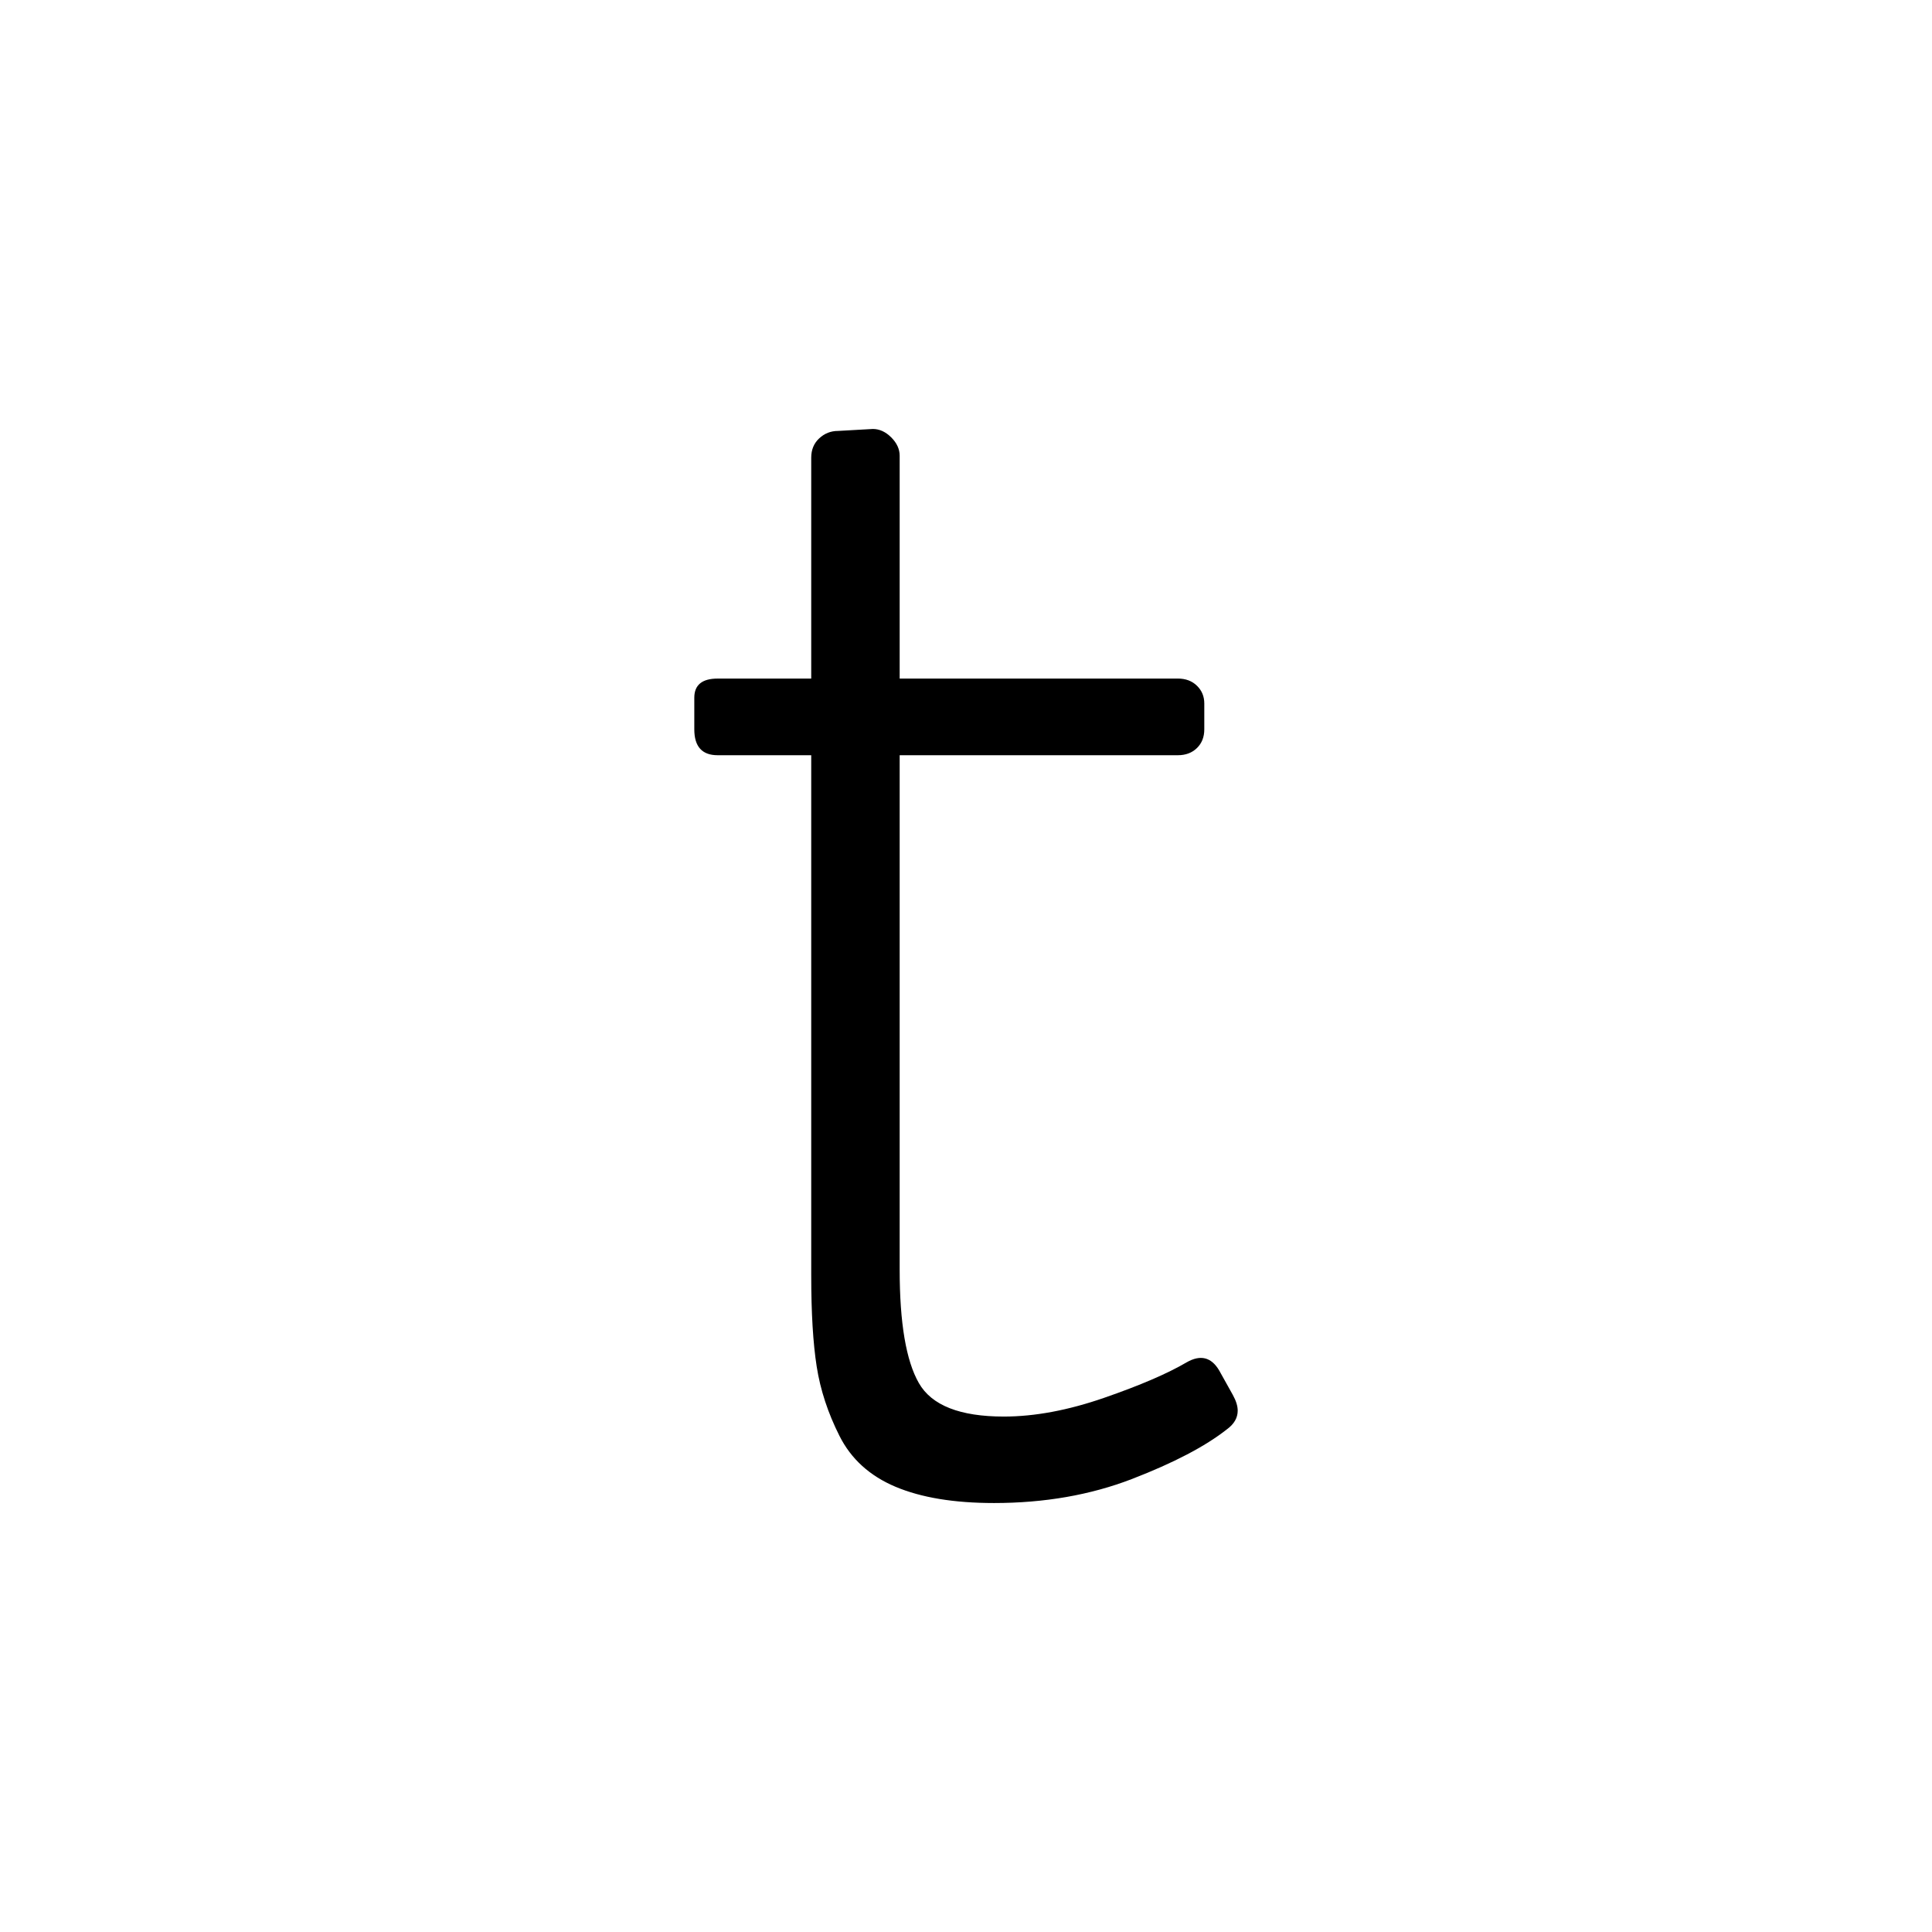 <?xml version="1.0" encoding="utf-8"?>
<!-- Generator: Adobe Illustrator 15.0.0, SVG Export Plug-In . SVG Version: 6.00 Build 0)  -->
<!DOCTYPE svg PUBLIC "-//W3C//DTD SVG 1.1//EN" "http://www.w3.org/Graphics/SVG/1.1/DTD/svg11.dtd">
<svg version="1.1" id="Layer_1" xmlns="http://www.w3.org/2000/svg" xmlns:xlink="http://www.w3.org/1999/xlink" x="0px" y="0px"
	 width="144px" height="144px" viewBox="0 0 144 144" enable-background="new 0 0 144 144" xml:space="preserve">
<g>
	<path d="M-281.452,75.479v-32.3c0-0.487,0.194-0.927,0.586-1.318c0.39-0.39,0.854-0.586,1.392-0.586h2.71
		c0.537,0,0.989,0.183,1.355,0.548c0.366,0.365,0.549,0.816,0.549,1.352v32.214c0,6.866,1.538,12.065,4.614,15.596
		c3.076,3.531,7.495,5.295,13.257,5.295c2.344,0,4.614-0.34,6.812-1.022s4.016-1.485,5.457-2.411
		c1.439-0.925,2.771-1.936,3.992-3.032c1.22-1.095,2.075-1.959,2.563-2.593c0.487-0.633,0.83-1.095,1.025-1.388V43.175
		c0-1.266,0.634-1.9,1.904-1.9h2.71c0.537,0,1,0.196,1.392,0.586c0.39,0.392,0.586,0.831,0.586,1.318v56.104
		c0,0.538-0.196,1.001-0.586,1.392c-0.392,0.392-0.855,0.586-1.392,0.586h-1.831c-0.978,0-1.563-0.622-1.758-1.864l-0.586-5.893
		c-0.586,0.744-1.38,1.55-2.38,2.417c-1.001,0.868-2.356,1.86-4.065,2.974c-1.71,1.116-3.834,2.034-6.372,2.752
		c-2.54,0.718-5.176,1.078-7.91,1.078c-8.155,0-14.198-2.355-18.127-7.068C-279.487,90.946-281.452,84.22-281.452,75.479z"/>
</g>
<g>
	<path d="M-119.612,71.927c0-5.846,1.416-11.191,4.248-16.039c2.831-4.848,6.652-8.623,11.462-11.326
		c4.809-2.703,10.021-4.056,15.637-4.056c5.224,0,9.778,1,13.66,2.999c3.882,1.998,6.726,4.143,8.533,6.434
		c0.83,0.975,0.732,1.877-0.293,2.706l-1.465,1.536c-0.928,0.927-1.978,0.83-3.149-0.291c-1.271-1.46-3.442-2.981-6.519-4.564
		c-3.076-1.582-6.665-2.374-10.767-2.374c-6.885,0-12.733,2.374-17.542,7.121c-4.81,4.747-7.214,10.651-7.214,17.709
		c0,7.157,2.417,13.157,7.251,18.002c4.834,4.844,10.62,7.266,17.358,7.266c2.637,0,5.065-0.329,7.288-0.985
		c2.221-0.657,4.175-1.607,5.859-2.849c1.685-1.24,2.807-2.117,3.369-2.628c0.561-0.51,1.306-1.277,2.234-2.3
		c0.976-1.119,1.928-1.218,2.856-0.293l1.685,1.461c0.487,0.487,0.732,0.974,0.732,1.46c0,0.297-0.099,0.617-0.293,0.963
		c-0.635,1.036-1.624,2.158-2.966,3.367c-1.344,1.208-2.992,2.467-4.944,3.774c-1.954,1.307-4.321,2.38-7.104,3.218
		c-2.783,0.838-5.64,1.258-8.569,1.258c-8.595,0-15.967-3.021-22.119-9.066S-119.612,80.883-119.612,71.927z"/>
</g>
<g>
	<path d="M51.749,54.361v-2.356c0-0.952,0.58-1.428,1.742-1.428h6.973V34.113c0-0.591,0.197-1.07,0.594-1.44
		c0.395-0.368,0.863-0.554,1.406-0.554l2.594-0.146c0.492,0,0.949,0.209,1.369,0.627c0.418,0.419,0.629,0.874,0.629,1.365v16.611
		H87.79c0.584,0,1.059,0.179,1.424,0.536s0.547,0.797,0.547,1.321v1.928c0,0.572-0.182,1.036-0.547,1.393s-0.84,0.536-1.424,0.536
		H67.056v38.347c0,3.967,0.477,6.783,1.43,8.448c0.951,1.665,3.063,2.497,6.334,2.497c2.295,0,4.785-0.465,7.471-1.395
		s4.736-1.813,6.152-2.646c1.025-0.587,1.832-0.391,2.418,0.588l1.025,1.837c0.244,0.441,0.365,0.833,0.365,1.175
		c0,0.538-0.268,1.001-0.805,1.392c-1.611,1.27-3.969,2.502-7.068,3.7c-3.102,1.196-6.531,1.794-10.291,1.794
		c-2.979,0-5.426-0.404-7.342-1.212s-3.307-2.068-4.17-3.781c-0.865-1.713-1.432-3.439-1.703-5.177
		c-0.273-1.737-0.408-4.002-0.408-6.793V56.29h-6.973C52.329,56.29,51.749,55.647,51.749,54.361z"/>
</g>
<g>
	<path d="M-283.319,247.716c0-8.924,2.807-16.398,8.423-22.422c5.614-6.023,12.671-9.035,21.167-9.035
		c3.369,0,6.592,0.501,9.668,1.501c3.076,1.001,5.321,2.014,6.738,3.04l2.051,1.465V174.73c0-0.537,0.174-1,0.524-1.392
		c0.349-0.39,0.824-0.586,1.424-0.586h2.772c0.448,0,0.873,0.208,1.272,0.623c0.399,0.416,0.6,0.868,0.6,1.355v101.074
		c0,0.538-0.201,1.001-0.602,1.392c-0.4,0.392-0.876,0.586-1.427,0.586h-1.504c-1.304,0-2.03-0.665-2.18-1.997l-0.429-5.25
		c-0.635,0.689-1.453,1.439-2.455,2.252c-1.002,0.813-2.383,1.747-4.141,2.806c-1.759,1.059-3.884,1.932-6.375,2.621
		s-5.08,1.033-7.767,1.033c-7.764,0-14.332-3.054-19.702-9.166C-280.635,263.97-283.319,256.516-283.319,247.716z M-276.728,247.716
		c0,7.07,2.051,13.092,6.152,18.065c4.102,4.974,9.252,7.459,15.454,7.459c2.441,0,4.785-0.353,7.031-1.06
		c2.245-0.708,4.089-1.536,5.53-2.487c1.439-0.951,2.747-1.987,3.918-3.108s1.989-2.011,2.454-2.67
		c0.463-0.658,0.769-1.109,0.916-1.353v-33.57c-0.196-0.146-0.465-0.365-0.806-0.658c-0.342-0.293-1.111-0.805-2.307-1.536
		c-1.197-0.731-2.442-1.365-3.735-1.902c-1.294-0.536-2.942-1.036-4.944-1.499c-2.003-0.462-4.028-0.695-6.079-0.695
		c-6.837,0-12.477,2.377-16.919,7.131C-274.506,234.589-276.728,240.55-276.728,247.716z"/>
</g>
<g>
	<path d="M-113.094,222.001c0-1.697,0.387-3.431,1.161-5.201c0.773-1.769,1.922-3.431,3.446-4.983
		c1.523-1.552,3.578-2.825,6.167-3.82c2.587-0.993,5.501-1.491,8.742-1.491c6.428,0,12.096,1.592,17.003,4.775
		c0.442,0.29,0.724,0.7,0.847,1.23c0.123,0.531,0.035,1.062-0.261,1.592l-0.89,1.592c-0.297,0.531-0.718,0.87-1.262,1.014
		c-0.545,0.144-1.088,0.07-1.632-0.226c-0.686-0.44-1.591-0.943-2.717-1.507c-1.126-0.563-2.766-1.164-4.92-1.801
		c-2.154-0.637-4.21-0.957-6.168-0.957c-4.308,0-7.54,1.006-9.693,3.016c-2.154,2.011-3.23,4.217-3.23,6.62
		c0,2.795,1.138,5.063,3.414,6.804c2.276,1.742,5.887,3.495,10.832,5.26c2.104,0.785,3.711,1.386,4.821,1.802
		c1.109,0.417,2.551,1.03,4.326,1.839c1.775,0.809,3.144,1.52,4.105,2.132c0.961,0.613,2.033,1.41,3.217,2.391
		c1.183,0.981,2.083,1.974,2.698,2.979c0.616,1.006,1.134,2.184,1.553,3.532s0.629,2.782,0.629,4.302
		c0,4.534-2.082,8.434-6.243,11.7s-9.246,4.899-15.254,4.899c-7.26,0-13.747-2.237-19.457-6.712
		c-0.823-0.632-1.022-1.314-0.597-2.044l1.418-2.407c0.236-0.389,0.602-0.607,1.099-0.657c0.497-0.048,1.005,0.124,1.524,0.515
		c4.874,3.923,10.212,5.885,16.013,5.885c4.209,0,7.673-1.042,10.39-3.125s4.075-4.622,4.075-7.614c0-3.138-1.311-5.613-3.929-7.428
		c-2.62-1.814-6.94-3.849-12.96-6.105c-5.973-2.108-10.51-4.524-13.613-7.245C-111.543,229.834-113.094,226.317-113.094,222.001z"/>
</g>
<g>
	<path d="M44.717,275.805V174.73c0-0.537,0.195-1,0.586-1.392c0.391-0.39,0.83-0.586,1.318-0.586h2.564c0.537,0,1,0.196,1.391,0.586
		c0.391,0.392,0.586,0.855,0.586,1.392v47.534c0.201-0.146,0.492-0.354,0.869-0.623c0.377-0.268,1.209-0.756,2.494-1.465
		c1.285-0.707,2.621-1.318,4.006-1.831s3.148-0.989,5.289-1.428c2.143-0.439,4.32-0.659,6.539-0.659c8.318,0,15.219,3,20.701,8.999
		c5.48,5.999,8.223,13.438,8.223,22.313c0,8.799-2.637,16.278-7.904,22.438c-5.27,6.159-11.705,9.239-19.309,9.239
		c-2.602,0-5.107-0.344-7.52-1.033s-4.469-1.563-6.172-2.621c-1.703-1.057-3.063-2.018-4.078-2.878
		c-1.016-0.861-1.809-1.637-2.377-2.326l-0.615,5.397c-0.176,1.331-0.996,1.996-2.461,1.996h-1.846
		c-0.586,0-1.113-0.194-1.582-0.586C44.951,276.806,44.717,276.343,44.717,275.805z M51.309,262.564
		c0.146,0.293,0.451,0.744,0.916,1.353c0.463,0.61,1.27,1.488,2.418,2.633c1.146,1.146,2.439,2.194,3.881,3.145
		c1.439,0.951,3.271,1.779,5.494,2.487c2.221,0.707,4.527,1.06,6.92,1.06c6.201,0,11.377-2.486,15.527-7.459
		s6.227-10.995,6.227-18.065c0-7.167-2.246-13.127-6.738-17.881c-4.494-4.754-10.156-7.131-16.992-7.131
		c-3.176,0-6.238,0.524-9.191,1.572c-2.955,1.048-5.092,2.085-6.41,3.108l-2.051,1.609V262.564z"/>
</g>
<g>
	<path d="M-284.345,399.854c0-8.837,2.71-16.271,8.13-22.302s12.572-9.046,21.46-9.046c7.861,0,14.343,2.589,19.446,7.764
		c5.102,5.176,7.654,11.744,7.654,19.702c0,0.928-0.013,1.6-0.037,2.014c-0.025,0.416-0.099,0.989-0.22,1.722
		c-0.123,0.732-0.342,1.271-0.659,1.611c-0.318,0.342-0.745,0.513-1.282,0.513h-47.9c0.293,6.571,2.624,12.157,6.995,16.758
		c4.369,4.601,9.851,6.899,16.443,6.899c6.299,0,12.206-1.833,17.725-5.501c0.683-0.434,1.196-0.651,1.538-0.651
		c0.341,0,0.707,0.22,1.099,0.659l1.538,2.051c0.537,0.685,0.341,1.49-0.586,2.417c-1.661,1.66-4.614,3.248-8.862,4.761
		s-8.545,2.271-12.891,2.271c-8.936,0-16.102-3.015-21.497-9.046C-281.647,416.419-284.345,408.888-284.345,399.854z
		 M-277.606,396.411h43.359c0-6.2-1.807-11.4-5.42-15.601c-3.614-4.199-8.643-6.299-15.088-6.299s-11.768,2.076-15.967,6.226
		C-274.922,384.888-277.216,390.112-277.606,396.411z"/>
</g>
<g>
	<path d="M100.146,369.045c0.584,0,1.058,0.179,1.423,0.535c0.365,0.357,0.548,0.798,0.548,1.321v1.928
		c0,0.572-0.183,1.036-0.548,1.394c-0.365,0.356-0.839,0.535-1.423,0.535H75.417c0,0-3.269,36.113-3.477,38.571
		s0.476,6.783,1.429,8.448c0.951,1.665,3.063,2.497,6.335,2.497c2.295,0,4.785-0.465,7.471-1.396c2.685-0.93,3.59-1.295,5.007-2.128
		c1.025-0.587,1.831-0.392,2.417,0.588l1.025,1.837c0.244,0.442,0.366,0.833,0.366,1.176c0,0.538-0.269,1.001-0.806,1.392
		c-1.611,1.271-2.822,1.985-5.923,3.182s-10.623,2.171-12.716,2.013c-1.448-0.109-3.001-0.622-4.917-1.43
		c-1.915-0.808-3.306-2.068-4.17-3.781s-1.432-3.438-1.703-5.177c-0.272-1.737-0.499-4.472-0.407-6.794s3.477-38.998,3.477-38.998
		s-17.619-0.305-18.68,0s-4.767,2.26-4.767,2.26c-1.045,0.512-1.848,0.19-2.414-0.965l-1.036-2.115
		c-0.42-0.856,2.189-2.716,3.195-3.301c1.205-0.701,3.072-1.359,4.688-1.592"/>
</g>
<g>
	<path d="M209.094,74.118c0-2.031,0.357-3.924,1.071-5.679c0.713-1.755,1.616-3.194,2.707-4.315c1.092-1.12,2.006-1.977,2.741-2.569
		c0.734-0.593,1.396-1.037,1.983-1.333c-0.974-1.229-1.894-3.021-2.761-5.372s-1.3-4.906-1.3-7.661
		c0-6.397,2.071-11.662,6.219-15.793c4.146-4.13,9.666-6.195,16.563-6.195h21.321c0.508,0,0.91,0.169,1.206,0.508
		c0.295,0.339,0.444,0.74,0.444,1.205v1.396c0,0.931-0.381,1.459-1.143,1.586l-9.392,0.635c0.762,0.382,1.544,0.943,2.348,1.685
		c0.803,0.742,1.66,1.749,2.569,3.021c0.91,1.271,1.66,2.946,2.254,5.023c0.592,2.077,0.888,4.387,0.888,6.93
		c0,5.956-1.989,11.036-5.965,15.239c-3.977,4.203-9.18,6.304-15.61,6.304c-3.512,0-6.473-0.47-8.884-1.409
		c-2.412-0.94-4.167-1.994-5.268-3.164c-0.419,0.169-0.922,0.444-1.509,0.824c-0.587,0.381-1.288,0.931-2.104,1.648
		c-0.817,0.718-1.51,1.689-2.075,2.915c-0.564,1.226-0.848,2.536-0.848,3.931c0,5.086,3.385,7.63,10.153,7.63h18.847
		c5.9,0,10.6,1.379,14.102,4.137c3.502,2.759,5.254,6.896,5.254,12.414c0,5.697-2.503,10.646-7.506,14.845
		c-5.005,4.198-11.365,6.298-19.083,6.298c-4.221,0-8.008-0.58-11.363-1.739c-3.354-1.16-6.014-2.688-7.976-4.586
		c-1.962-1.898-3.449-3.943-4.462-6.135c-1.013-2.193-1.52-4.429-1.52-6.705c0-5.691,2.707-10.257,8.123-13.697
		c-0.757-0.168-1.65-0.505-2.681-1.012c-1.029-0.505-2.123-1.211-3.278-2.116c-1.156-0.907-2.124-2.129-2.901-3.667
		S209.094,75.931,209.094,74.118z M216.709,98.997c0,3.867,1.755,7.267,5.267,10.201c3.512,2.932,8.25,4.398,14.215,4.398
		c5.838,0,10.734-1.531,14.689-4.59c3.956-3.061,5.934-6.801,5.934-11.221c0-3.316-1.078-6.058-3.236-8.225
		c-2.157-2.168-5.499-3.252-10.026-3.252h-16.372c-0.466,0.042-1.205,0.318-2.221,0.829c-1.016,0.509-2.168,1.242-3.458,2.199
		c-1.291,0.956-2.411,2.296-3.364,4.017C217.185,95.075,216.709,96.957,216.709,98.997z M218.866,47.062
		c0,4.79,1.438,8.773,4.315,11.952c2.876,3.179,6.938,4.769,12.184,4.769c4.78,0,8.641-1.6,11.58-4.8
		c2.94-3.199,4.411-7.174,4.411-11.921c0-5.256-1.534-9.346-4.601-12.271c-3.067-2.925-6.864-4.388-11.391-4.388
		c-4.908,0-8.884,1.59-11.93,4.769S218.866,42.313,218.866,47.062z"/>
</g>
<g>
	<path d="M200.807,450.725v-2.578l60.938-93.922v-0.294h-54.271c-0.539,0-1.002-0.212-1.393-0.638
		c-0.391-0.424-0.586-0.943-0.586-1.559v-2.337c0-0.52,0.207-0.968,0.623-1.346c0.414-0.378,0.867-0.566,1.355-0.566h61.742
		c0.586,0,1.063,0.188,1.43,0.566c0.365,0.378,0.549,0.826,0.549,1.346v2.337l-61.084,94.188v0.147h55.957
		c0.586,0,1.063,0.191,1.428,0.573c0.367,0.383,0.549,0.836,0.549,1.36v2.578c0,0.526-0.182,0.979-0.549,1.361
		c-0.365,0.382-0.842,0.572-1.428,0.572h-63.135c-0.586,0-1.088-0.179-1.502-0.537C201.014,451.62,200.807,451.202,200.807,450.725z
		"/>
</g>
<g>
	<path d="M174.674,513.463c-0.049-0.194-0.073-0.391-0.073-0.586c0-0.927,0.564-1.392,1.693-1.392h3.686
		c0.441,0,0.821,0.171,1.141,0.509c0.319,0.339,0.529,0.728,0.627,1.163l25.191,87.893l0.257,0.012l26.438-89.723
		c0.293-0.879,1.025-1.318,2.197-1.318h0.366c1.172,0,1.904,0.439,2.197,1.318l26.587,89.722h0.293l25.051-87.89
		c0.097-0.439,0.304-0.829,0.619-1.172c0.316-0.342,0.693-0.514,1.131-0.514h3.646c1.118,0,1.678,0.462,1.678,1.386
		c0,0.194-0.025,0.39-0.073,0.584L267.605,616.93c-0.189,0.699-0.641,1.05-1.352,1.05h-1.565c-0.712,0-1.21-0.347-1.493-1.039
		l-26.985-91.323l-0.513-0.035l-26.986,91.323c-0.283,0.716-0.777,1.074-1.482,1.074h-1.553c-0.753,0-1.2-0.342-1.341-1.024
		L174.674,513.463z"/>
</g>
<path d="M-67.134,360.391c-0.392-0.391-0.855-0.586-1.392-0.586h-2.71c-1.271,0-1.904,0.633-1.904,1.898v42.66
	c-0.196,0.293-0.538,0.756-1.025,1.389c-0.489,0.633-1.344,1.498-2.563,2.592c-1.221,1.098-2.552,2.107-3.992,3.031
	c-1.441,0.926-3.259,1.73-5.457,2.412s-4.468,1.021-6.812,1.021c-5.762,0-10.181-1.764-13.257-5.295s-4.614-8.729-4.614-15.596
	v-32.17v-0.045c0-0.047-0.009-0.09-0.012-0.135c-0.046-0.869-0.422-1.41-1.132-1.617c-0.231-0.098-0.484-0.146-0.76-0.146h-2.71
	c-0.538,0-1.001,0.195-1.392,0.586c-0.392,0.391-0.586,0.83-0.586,1.318v0.045v32.254v23.645v0.205v20.434
	c0,0.488,0.196,0.928,0.586,1.318c0.392,0.391,0.855,0.586,1.392,0.586h2.71c1.271,0,1.904-0.633,1.904-1.898v-7.195
	c0,0-0.301-6.123-0.439-7.67c-0.138-1.549-0.585-3.34-0.659-4.861s0.445-4.34,0.445-4.34c3.931,4.682,9.957,7.023,18.085,7.023
	c2.734,0,5.371-0.359,7.91-1.078c2.538-0.719,4.662-1.637,6.372-2.752c1.708-1.115,3.063-2.107,4.065-2.975
	c1-0.867,1.794-1.672,2.38-2.416l0.586,5.893c0.194,1.242,0.78,1.863,1.758,1.863h1.831c0.537,0,1-0.193,1.392-0.586
	c0.39-0.391,0.586-0.854,0.586-1.391v-56.104C-66.548,361.221-66.744,360.781-67.134,360.391z"/>
<path d="M264.555,193.176c-0.146-0.537-0.538-0.806-1.172-0.806h-3.296c-0.879,0-1.538,0.439-1.978,1.318l-19.466,41.126
	l-19.825-39.918c-0.439-0.879-1.099-1.318-1.978-1.318h-0.28h-3.016h-4.195c-0.536,0-1,0.195-1.392,0.586
	c-0.39,0.391-0.586,0.83-0.586,1.318v2.564c0,0.537,0.196,1,0.586,1.391c0.392,0.391,0.855,0.586,1.392,0.586h5.332l20.472,42.332
	v35.296c0,0.536,0.195,1,0.586,1.392c0.391,0.39,0.854,0.586,1.391,0.586h2.564c0.488,0,0.928-0.196,1.318-0.586
	c0.391-0.392,0.586-0.855,0.586-1.392v-35.344l22.663-47.52c0.244-0.39,0.366-0.78,0.366-1.172
	C264.628,193.469,264.603,193.323,264.555,193.176z"/>
<path d="M-225.85,533.557c-0.196-0.487-0.586-0.707-1.172-0.659h-3.296c-0.879,0-1.514,0.439-1.904,1.318l-34.5,48.159
	c0,0-8.069-40.632-9.257-43.43s-6.945-7.029-7.625-6.36l-1.678,1.652c-0.917,0.903-1.418,2.213-0.602,3.042
	c0,0,3.028,2.896,3.652,3.806c0.078,0.114,0.23,0.479,0.436,1.03l11.019,52.053c0.39,0.879,1,1.318,1.831,1.318h0.586
	c0.732,0,1.318-0.439,1.758-1.318l40.533-59c0.244-0.391,0.366-0.757,0.366-1.099C-225.753,533.875-225.802,533.703-225.85,533.557z
	"/>
<g>
	<path d="M-252.359,595.403c0-5.052,1.549-9.3,4.646-12.745c3.099-3.447,7.186-5.172,12.265-5.172c4.492,0,8.197,1.48,11.114,4.438
		c2.916,2.959,4.374,6.712,4.374,11.262c0,0.528-0.007,0.913-0.021,1.15c-0.014,0.238-0.056,0.565-0.125,0.982
		c-0.07,0.418-0.196,0.727-0.378,0.921c-0.181,0.196-0.425,0.293-0.731,0.293h-27.377c0.168,3.757,1.5,6.949,3.998,9.578
		c2.497,2.631,5.631,3.943,9.398,3.943c3.6,0,6.976-1.047,10.13-3.145c0.391-0.247,0.683-0.371,0.879-0.371
		c0.195,0,0.404,0.125,0.628,0.378l0.879,1.17c0.307,0.393,0.195,0.853-0.335,1.382c-0.949,0.949-2.637,1.855-5.065,2.721
		c-2.428,0.864-4.884,1.298-7.367,1.298c-5.107,0-9.203-1.724-12.286-5.17C-250.817,604.871-252.359,600.566-252.359,595.403z
		 M-248.507,593.435h24.781c0-3.542-1.033-6.515-3.098-8.914c-2.066-2.401-4.939-3.602-8.623-3.602s-6.726,1.188-9.125,3.559
		C-246.974,586.849-248.285,589.836-248.507,593.435z"/>
</g>
<path d="M-50.722,570.274c-0.249-0.249-0.544-0.373-0.885-0.373h-1.725c-0.809,0-1.212,0.402-1.212,1.209v27.152
	c-0.125,0.187-0.343,0.481-0.653,0.885c-0.311,0.402-0.855,0.953-1.631,1.649c-0.777,0.698-1.625,1.341-2.541,1.929
	c-0.917,0.589-2.075,1.102-3.473,1.536c-1.399,0.434-2.844,0.65-4.335,0.65c-3.668,0-6.48-1.124-8.438-3.371
	c-1.958-2.247-2.937-5.556-2.937-9.927v-20.477v-0.027c0-0.03-0.006-0.058-0.008-0.087c-0.029-0.553-0.269-0.897-0.721-1.029
	c-0.147-0.062-0.308-0.093-0.484-0.093h-1.725c-0.342,0-0.637,0.124-0.886,0.373c-0.25,0.248-0.373,0.527-0.373,0.839v0.029v20.529
	v15.05v0.131v13.006c0,0.311,0.125,0.59,0.373,0.839c0.249,0.248,0.544,0.373,0.886,0.373h1.725c0.809,0,1.212-0.403,1.212-1.208
	v-4.58c0,0-0.192-3.897-0.28-4.883s-0.373-2.125-0.419-3.094c-0.046-0.969,0.283-2.763,0.283-2.763
	c2.502,2.979,6.338,4.471,11.511,4.471c1.74,0,3.419-0.229,5.035-0.686c1.616-0.458,2.968-1.043,4.056-1.752
	c1.087-0.71,1.95-1.342,2.587-1.894c0.637-0.553,1.142-1.063,1.515-1.537l0.373,3.75c0.124,0.791,0.497,1.186,1.119,1.186h1.166
	c0.341,0,0.636-0.123,0.885-0.373c0.249-0.248,0.373-0.543,0.373-0.885v-35.71C-50.349,570.802-50.473,570.522-50.722,570.274z"/>
<g>
	<path d="M108.396,579.334c0.314,0,0.569,0.096,0.766,0.288c0.197,0.192,0.295,0.429,0.295,0.711v1.036
		c0,0.309-0.098,0.558-0.295,0.75c-0.196,0.191-0.451,0.288-0.766,0.288H95.096c0,0-1.759,19.425-1.871,20.747
		c-0.111,1.322,0.256,3.649,0.77,4.545c0.512,0.896,1.647,1.343,3.407,1.343c1.234,0,2.573-0.25,4.019-0.751
		c1.443-0.5,1.931-0.696,2.693-1.145c0.551-0.315,0.984-0.21,1.3,0.316l0.552,0.988c0.131,0.238,0.197,0.448,0.197,0.633
		c0,0.289-0.145,0.538-0.434,0.748c-0.867,0.684-1.519,1.068-3.187,1.712c-1.667,0.644-5.714,1.167-6.84,1.082
		c-0.778-0.059-1.614-0.334-2.645-0.769s-1.778-1.113-2.243-2.034s-0.77-1.85-0.916-2.784s-0.269-2.405-0.219-3.655
		c0.049-1.249,1.869-20.977,1.869-20.977s-9.477-0.164-10.047,0s-2.564,1.215-2.564,1.215c-0.563,0.275-0.994,0.103-1.299-0.519
		l-0.557-1.138c-0.227-0.461,1.178-1.461,1.719-1.775c0.648-0.377,1.652-0.731,2.521-0.856"/>
</g>
<path d="M-61.85,533.557c-0.196-0.487-0.586-0.707-1.172-0.659h-3.296c-0.879,0-1.514,0.439-1.904,1.318l-34.5,48.159
	c0,0-8.069-40.632-9.257-43.43s-6.945-7.029-7.625-6.36l-1.678,1.652c-0.917,0.903-1.418,2.213-0.602,3.042
	c0,0,3.028,2.896,3.652,3.806c0.078,0.114,0.23,0.479,0.436,1.03l11.019,52.053c0.39,0.879,1,1.318,1.831,1.318h0.586
	c0.732,0,1.318-0.439,1.758-1.318l40.533-59c0.244-0.391,0.366-0.757,0.366-1.099C-61.753,533.875-61.802,533.703-61.85,533.557z"/>
<path d="M102.149,533.557c-0.196-0.487-0.586-0.707-1.172-0.659h-3.296c-0.879,0-1.514,0.439-1.904,1.318l-34.5,48.159
	c0,0-8.07-40.632-9.258-43.43s-6.945-7.029-7.625-6.36l-1.678,1.652c-0.916,0.903-1.418,2.213-0.602,3.042
	c0,0,3.027,2.896,3.652,3.806c0.078,0.114,0.23,0.479,0.436,1.03l11.019,52.053c0.39,0.879,1,1.318,1.831,1.318h0.586
	c0.732,0,1.318-0.439,1.758-1.318l40.533-59c0.244-0.391,0.366-0.757,0.366-1.099C102.246,533.875,102.197,533.703,102.149,533.557z
	"/>
</svg>
